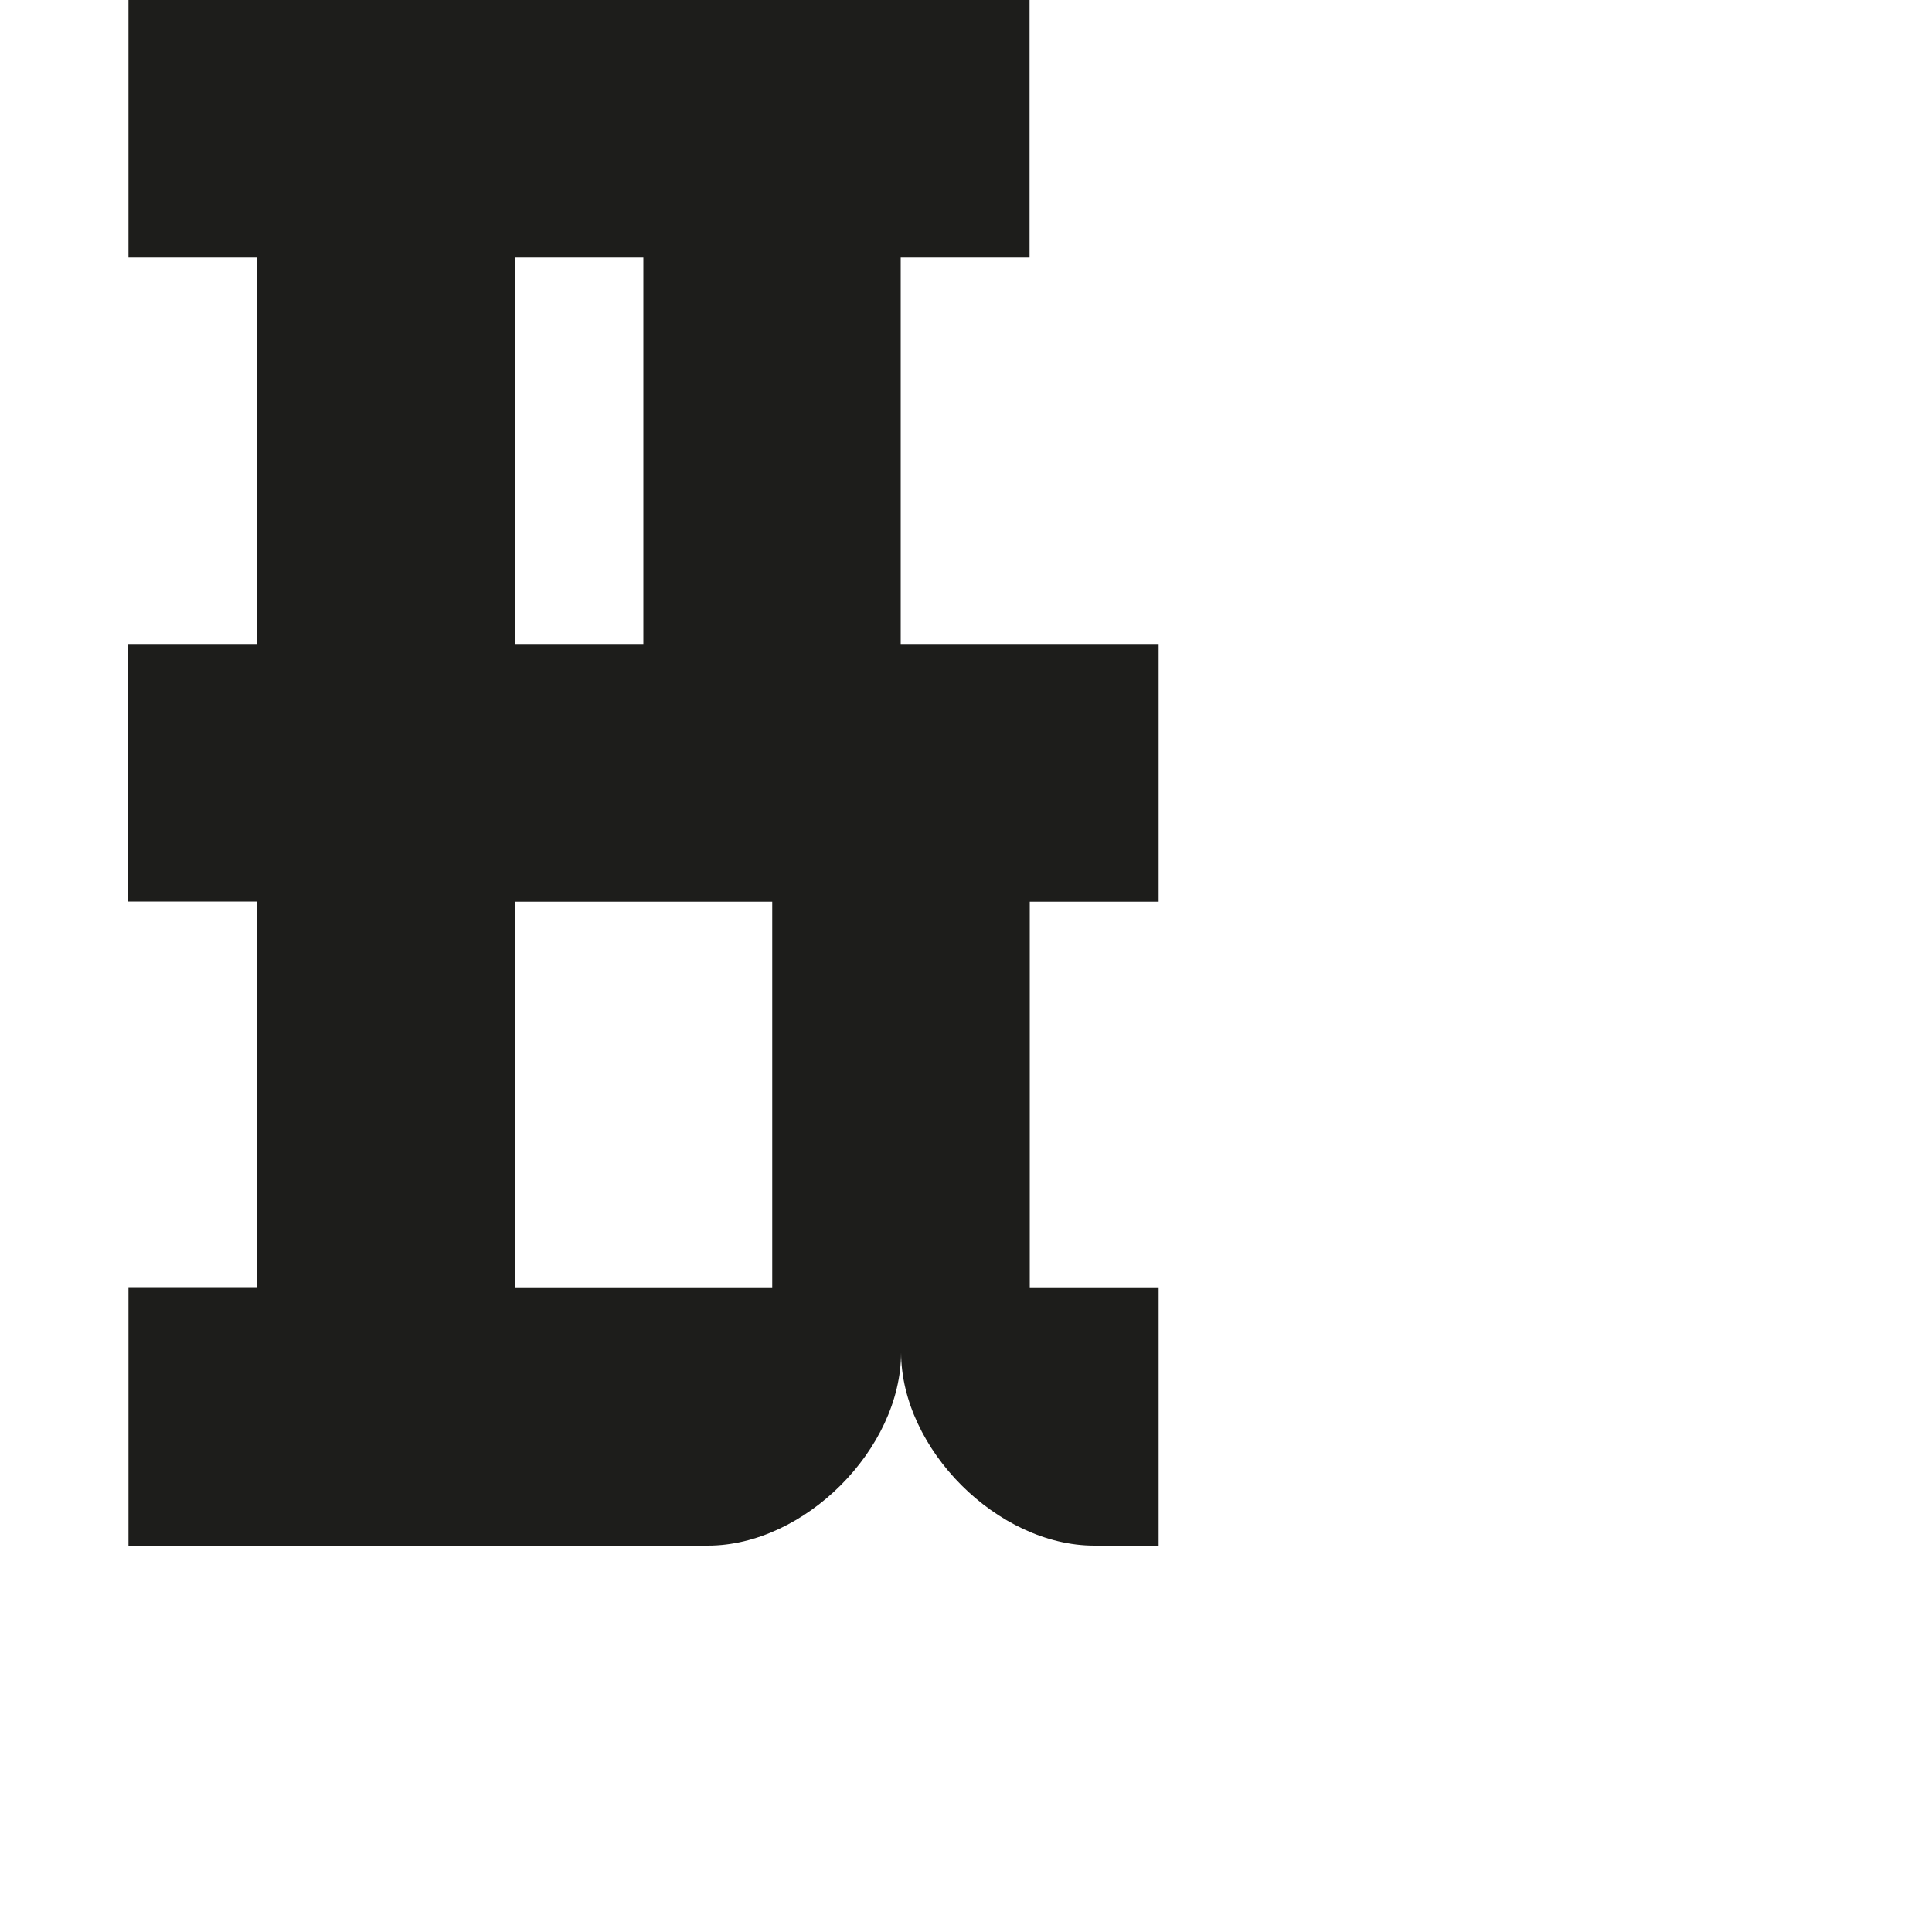 <?xml version="1.0" encoding="utf-8"?>
<!-- Generator: Adobe Illustrator 19.2.1, SVG Export Plug-In . SVG Version: 6.00 Build 0)  -->
<svg version="1.1" id="Calque_1" xmlns="http://www.w3.org/2000/svg" xmlns:xlink="http://www.w3.org/1999/xlink" x="0px" y="0px"
	 viewBox="0 0 1000 1000" style="enable-background:new 0 0 1000 1000;" xml:space="preserve">
<style type="text/css">
	.st0{fill:#1D1D1B;}
</style>
<path class="st0" d="M599.7,466.7V333.3H466.2v-200h66.7V0H66.5v133.3H133v200H66.4v133.3H133v200H66.5V800h299.9
	c50,0,100-50,100-100c0,50,50,100,100,100h33.3V666.7H533v-200H599.7z M266.4,133.3h66.6v200h-66.6V133.3z M266.4,666.7v-200h133.3
	v200H266.4z"/>
</svg>
